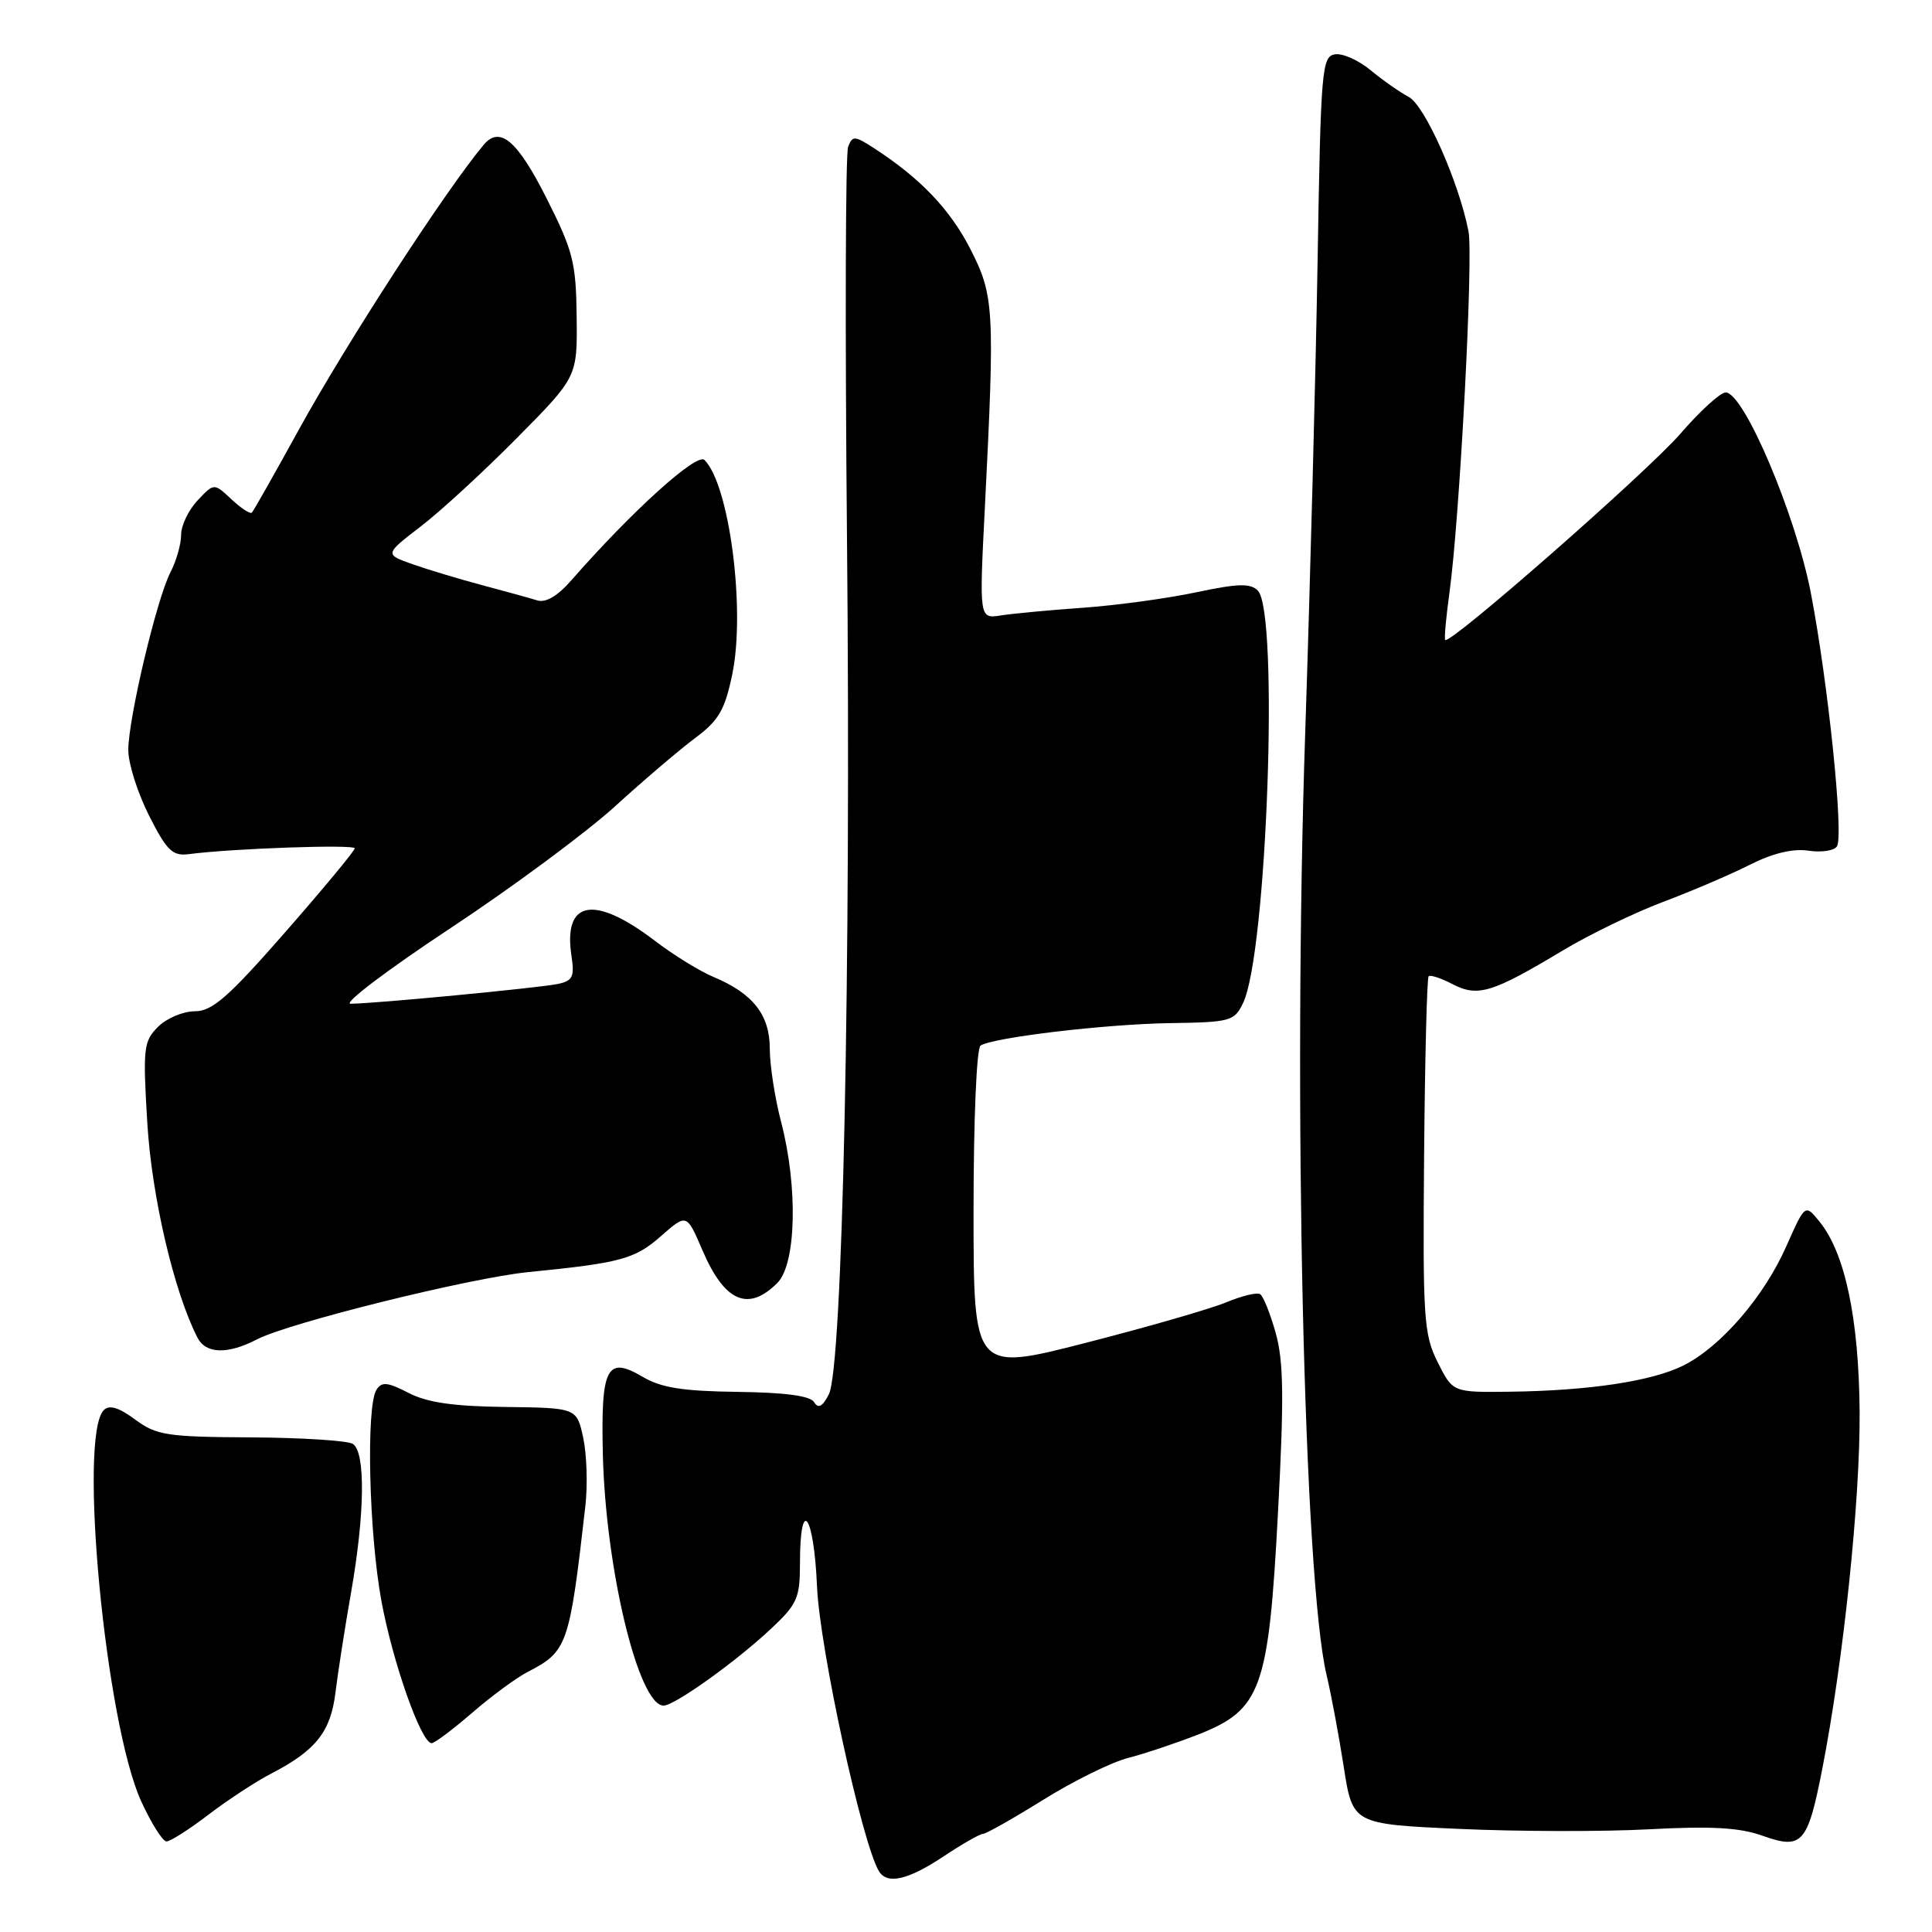 <?xml version="1.0" encoding="UTF-8" standalone="no"?>
<!DOCTYPE svg PUBLIC "-//W3C//DTD SVG 1.1//EN" "http://www.w3.org/Graphics/SVG/1.1/DTD/svg11.dtd" >
<svg xmlns="http://www.w3.org/2000/svg" xmlns:xlink="http://www.w3.org/1999/xlink" version="1.1" viewBox="0 0 256 256">
 <g >
 <path fill="currentColor"
d=" M 125.00 246.00 C 127.47 244.35 129.83 243.01 130.24 243.00 C 130.65 243.00 134.25 240.96 138.24 238.48 C 142.23 235.99 147.30 233.49 149.50 232.93 C 151.70 232.37 155.88 230.96 158.80 229.82 C 167.13 226.53 168.10 223.84 169.34 200.42 C 170.15 185.24 170.09 180.38 169.04 176.64 C 168.32 174.06 167.39 171.74 166.97 171.48 C 166.55 171.22 164.55 171.71 162.52 172.55 C 160.50 173.40 152.12 175.82 143.92 177.92 C 129.00 181.75 129.00 181.75 129.00 160.44 C 129.00 148.38 129.40 138.87 129.93 138.54 C 131.69 137.45 146.52 135.70 155.00 135.57 C 163.07 135.45 163.56 135.32 164.72 132.89 C 167.88 126.30 169.49 81.11 166.67 78.26 C 165.69 77.26 164.03 77.31 158.47 78.49 C 154.64 79.30 147.90 80.22 143.50 80.53 C 139.10 80.84 134.21 81.30 132.62 81.55 C 129.75 82.00 129.75 82.00 130.50 67.25 C 131.83 40.91 131.73 39.16 128.58 33.00 C 125.88 27.74 121.98 23.64 115.85 19.66 C 113.25 17.97 112.96 17.95 112.38 19.45 C 112.03 20.36 111.97 43.69 112.23 71.30 C 112.78 128.28 111.65 181.26 109.82 184.77 C 108.98 186.40 108.42 186.69 107.87 185.79 C 107.35 184.95 104.02 184.51 97.72 184.43 C 90.51 184.34 87.62 183.89 85.18 182.45 C 80.40 179.62 79.61 181.15 79.88 192.69 C 80.25 207.92 84.61 226.00 87.93 226.00 C 89.37 226.00 97.45 220.23 102.11 215.87 C 105.64 212.57 106.00 211.76 106.00 207.18 C 106.00 198.09 107.85 200.58 108.26 210.23 C 108.62 218.49 114.26 244.37 116.48 247.97 C 117.58 249.74 120.33 249.10 125.00 246.00 Z  M 241.44 234.50 C 244.27 220.04 246.50 198.70 246.41 187.00 C 246.30 174.67 244.48 166.05 241.10 161.88 C 239.19 159.52 239.19 159.52 236.70 165.13 C 233.75 171.81 228.02 178.45 223.07 180.93 C 218.90 183.02 210.54 184.28 200.00 184.41 C 192.50 184.50 192.50 184.50 190.50 180.50 C 188.65 176.80 188.52 174.73 188.70 153.13 C 188.81 140.28 189.08 129.58 189.30 129.36 C 189.52 129.14 190.95 129.61 192.48 130.41 C 195.82 132.14 197.72 131.56 207.00 125.99 C 210.57 123.84 216.57 120.94 220.31 119.53 C 224.06 118.12 229.24 115.91 231.81 114.61 C 234.90 113.05 237.57 112.41 239.63 112.72 C 241.35 112.98 243.06 112.72 243.41 112.14 C 244.32 110.68 242.24 90.54 239.96 78.64 C 237.96 68.23 231.08 52.00 228.66 52.00 C 227.96 52.00 225.26 54.46 222.67 57.46 C 218.34 62.47 192.11 85.48 191.50 84.80 C 191.35 84.63 191.61 81.81 192.06 78.53 C 193.42 68.70 195.25 34.00 194.58 30.63 C 193.29 24.05 188.79 13.96 186.66 12.84 C 185.47 12.21 183.20 10.62 181.61 9.30 C 180.02 7.98 177.89 7.03 176.88 7.20 C 175.15 7.48 175.01 9.23 174.59 34.50 C 174.34 49.35 173.60 77.47 172.95 97.00 C 171.32 145.71 172.77 209.38 175.79 222.00 C 176.38 224.47 177.40 229.92 178.05 234.10 C 179.23 241.70 179.23 241.70 193.37 242.34 C 201.14 242.69 212.45 242.72 218.50 242.39 C 226.74 241.95 230.50 242.16 233.50 243.23 C 238.79 245.12 239.51 244.32 241.44 234.50 Z  M 27.64 240.44 C 30.20 238.49 33.92 236.05 35.90 235.03 C 41.84 231.96 43.82 229.48 44.45 224.27 C 44.77 221.65 45.70 215.68 46.52 211.00 C 48.35 200.58 48.45 192.40 46.75 191.32 C 46.06 190.89 39.99 190.50 33.26 190.46 C 22.12 190.40 20.75 190.19 17.91 188.10 C 15.76 186.50 14.49 186.11 13.76 186.84 C 10.34 190.26 13.98 228.35 18.71 238.68 C 20.05 241.61 21.56 244.00 22.06 244.00 C 22.57 244.00 25.08 242.40 27.64 240.44 Z  M 62.52 226.99 C 65.07 224.78 68.39 222.33 69.90 221.55 C 75.20 218.81 75.45 218.10 77.57 199.50 C 77.88 196.75 77.75 192.71 77.28 190.52 C 76.42 186.55 76.42 186.55 66.96 186.43 C 60.08 186.35 56.58 185.84 54.12 184.56 C 51.34 183.13 50.58 183.05 49.88 184.16 C 48.49 186.35 48.88 203.15 50.54 212.14 C 52.04 220.28 55.80 230.95 57.19 230.98 C 57.57 230.99 59.97 229.19 62.52 226.99 Z  M 34.06 177.47 C 38.31 175.27 62.32 169.32 70.00 168.56 C 82.21 167.35 84.12 166.84 87.57 163.80 C 90.99 160.80 90.99 160.80 93.06 165.63 C 96.00 172.50 99.13 173.87 103.00 170.00 C 105.51 167.49 105.75 157.29 103.50 148.66 C 102.67 145.49 102.00 141.12 102.00 138.95 C 102.00 134.47 99.77 131.64 94.54 129.45 C 92.74 128.70 89.27 126.56 86.83 124.70 C 78.72 118.51 74.59 119.26 75.73 126.70 C 76.14 129.45 75.88 129.98 73.86 130.39 C 71.22 130.92 49.46 133.00 46.46 133.00 C 45.41 133.00 51.28 128.55 59.52 123.10 C 67.76 117.66 77.65 110.34 81.50 106.84 C 85.35 103.33 90.16 99.24 92.18 97.74 C 95.24 95.46 96.05 94.06 97.03 89.34 C 98.80 80.81 96.66 64.26 93.35 60.95 C 92.34 59.94 83.73 67.73 75.70 76.90 C 73.86 79.00 72.30 79.91 71.17 79.55 C 70.22 79.25 66.98 78.36 63.97 77.56 C 60.96 76.76 56.80 75.51 54.72 74.78 C 50.95 73.45 50.95 73.45 55.72 69.78 C 58.35 67.77 64.10 62.48 68.50 58.03 C 76.50 49.95 76.50 49.95 76.41 41.97 C 76.33 34.78 75.94 33.25 72.41 26.25 C 68.55 18.60 66.23 16.64 64.09 19.19 C 59.04 25.22 45.92 45.44 39.56 57.00 C 36.38 62.78 33.60 67.69 33.38 67.92 C 33.17 68.15 31.95 67.36 30.68 66.17 C 28.36 63.99 28.36 63.99 26.18 66.31 C 24.98 67.58 24.00 69.63 24.00 70.86 C 24.00 72.09 23.37 74.33 22.59 75.82 C 20.76 79.36 17.00 95.22 17.00 99.40 C 17.00 101.18 18.24 105.08 19.75 108.07 C 22.10 112.72 22.86 113.45 25.00 113.18 C 30.81 112.42 47.00 111.86 47.00 112.41 C 47.00 112.74 42.86 117.73 37.81 123.50 C 30.23 132.16 28.12 134.00 25.81 134.00 C 24.26 134.00 22.07 134.93 20.94 136.06 C 19.02 137.98 18.92 138.88 19.52 148.81 C 20.11 158.58 23.06 171.21 26.17 177.25 C 27.28 179.41 30.16 179.49 34.06 177.47 Z "/>
</g>
</svg>